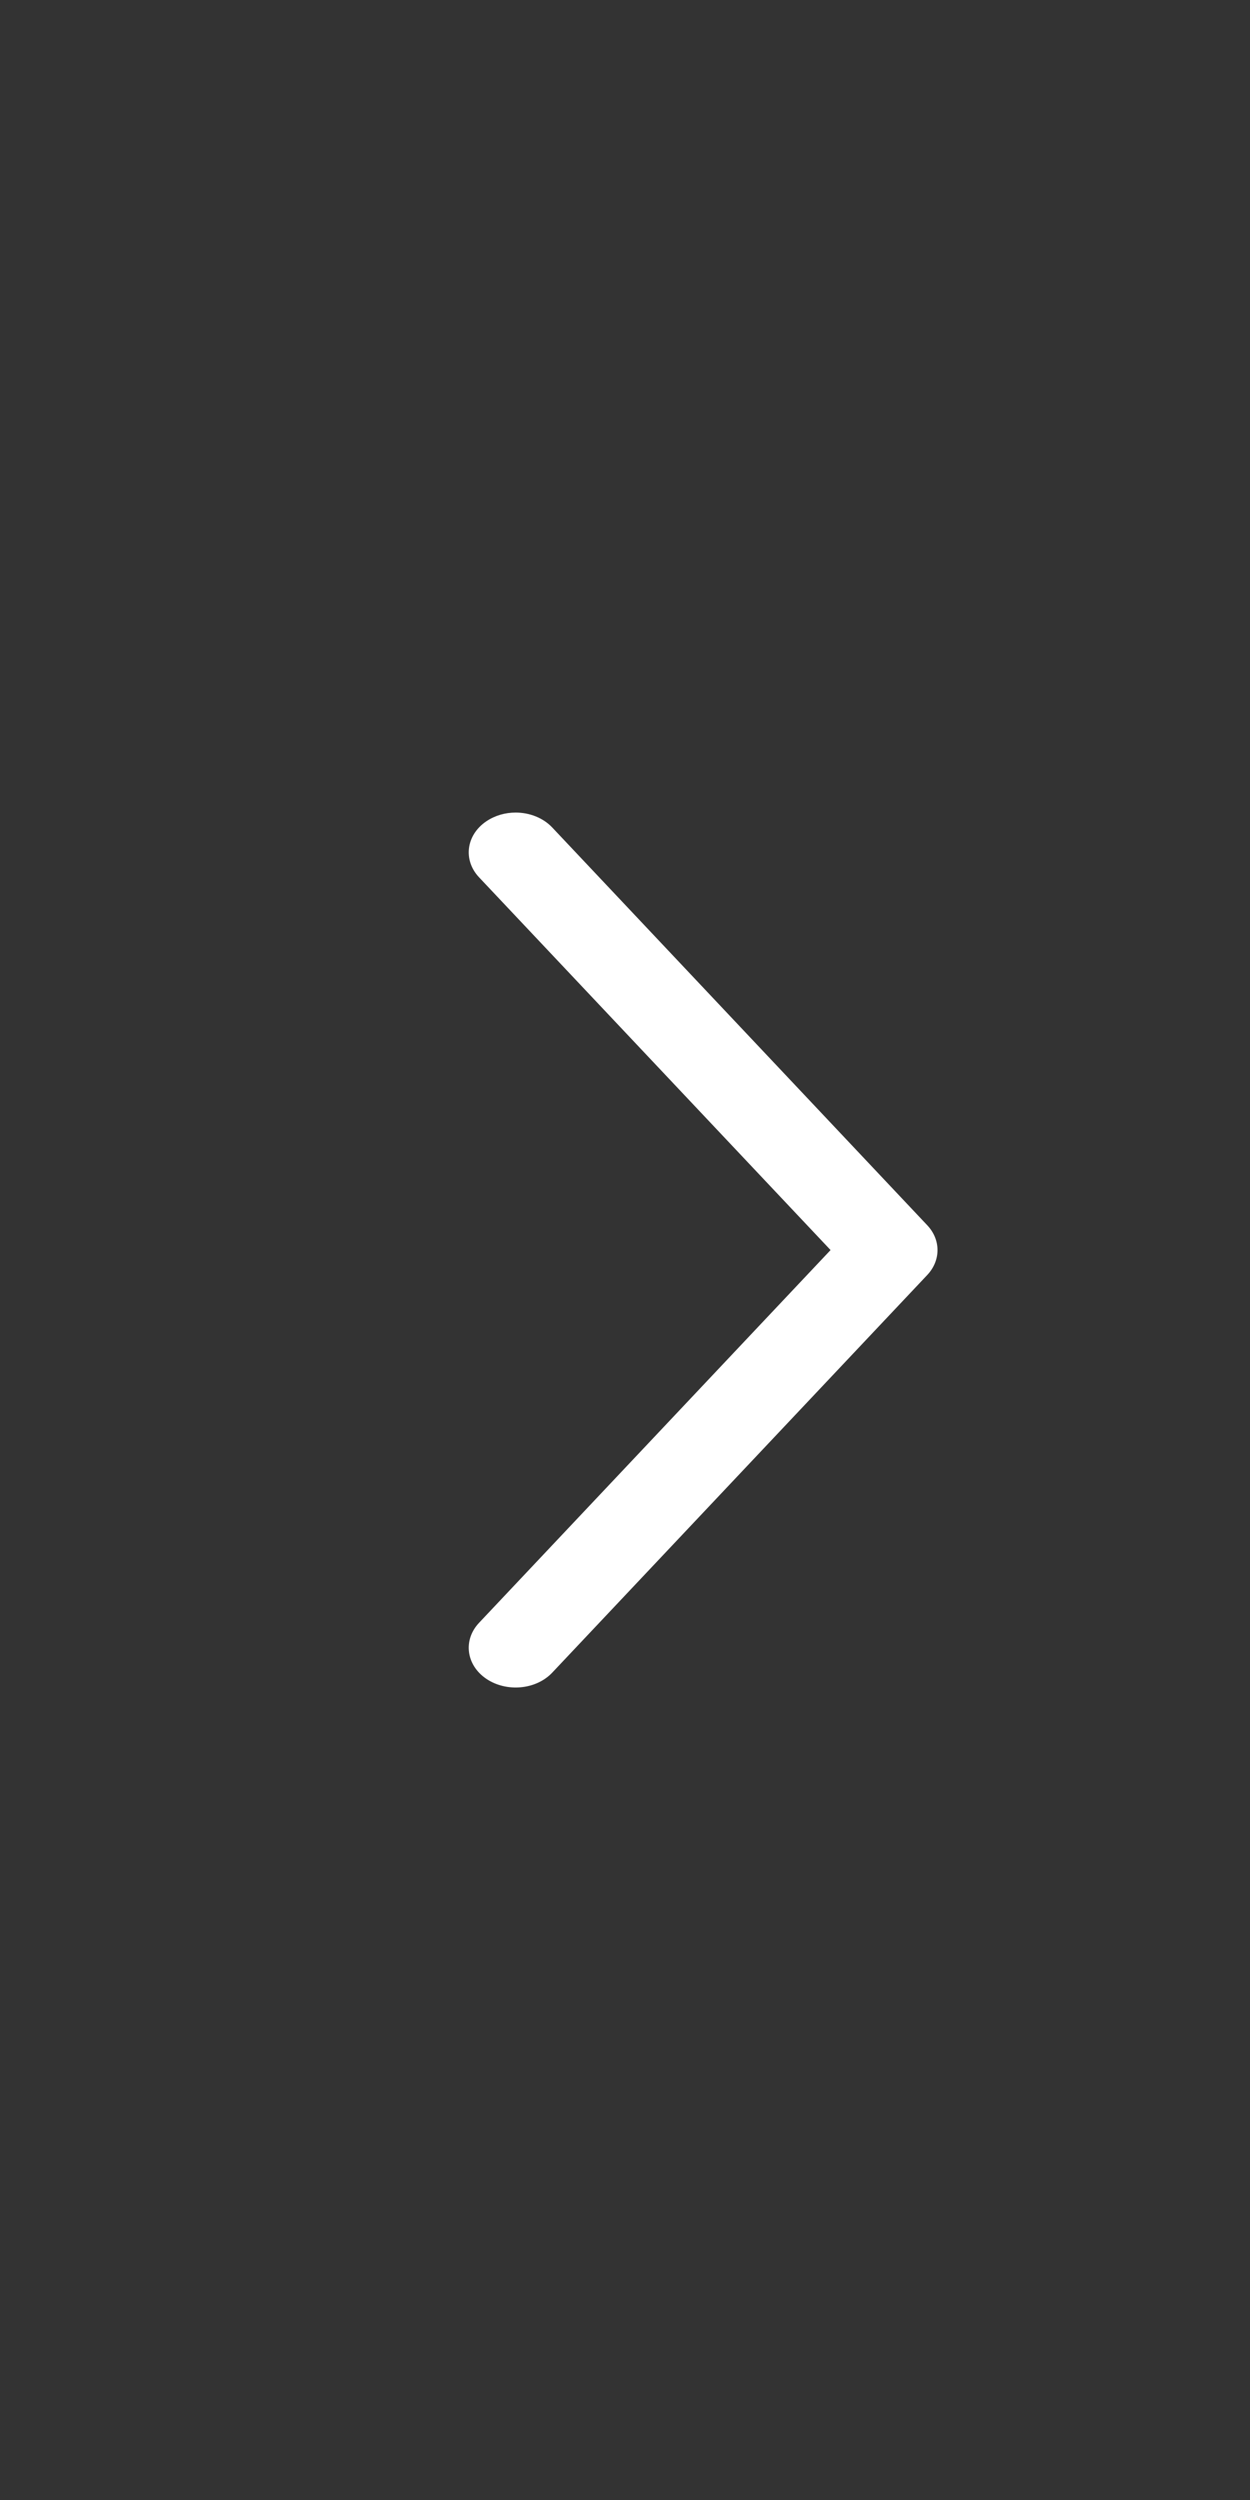 <?xml version="1.0" encoding="UTF-8" standalone="no"?>
<svg width="20px" height="40px" viewBox="0 0 20 40" version="1.1" xmlns="http://www.w3.org/2000/svg" xmlns:xlink="http://www.w3.org/1999/xlink" xmlns:sketch="http://www.bohemiancoding.com/sketch/ns">
    <rect x="0" y="0" width="20" height="40" fill="#333333" stroke="none"/>
    <!-- Generator: Sketch 3.2.2 (9983) - http://www.bohemiancoding.com/sketch -->
    <title>arrow-small-right_hover</title>
    <desc>Created with Sketch.</desc>
    <defs></defs>
    <g id="save-svg" stroke="none" stroke-width="1" fill="none" fill-rule="evenodd" sketch:type="MSPage">
        <g id="arrow-small-right_hover" sketch:type="MSArtboardGroup">
            <g id="icon_arrow-small-fill" sketch:type="MSLayerGroup">
                <rect id="Padding-8" sketch:type="MSShapeGroup" x="0" y="0" width="20" height="40"></rect>
                <path d="M8.251,13.001 C8.47,13.001 8.689,13.084 8.836,13.24 L14.836,19.604 C15.055,19.836 15.055,20.167 14.836,20.4 L8.836,26.762 C8.576,27.037 8.105,27.079 7.781,26.861 C7.457,26.641 7.406,26.241 7.664,25.966 L13.289,20.001 L7.664,14.036 C7.406,13.761 7.457,13.361 7.781,13.141 C7.921,13.047 8.084,13.001 8.251,13.001" id="arrow" fill="#FFFFFF" sketch:type="MSShapeGroup"></path>
            </g>
        </g>
    </g>
</svg>